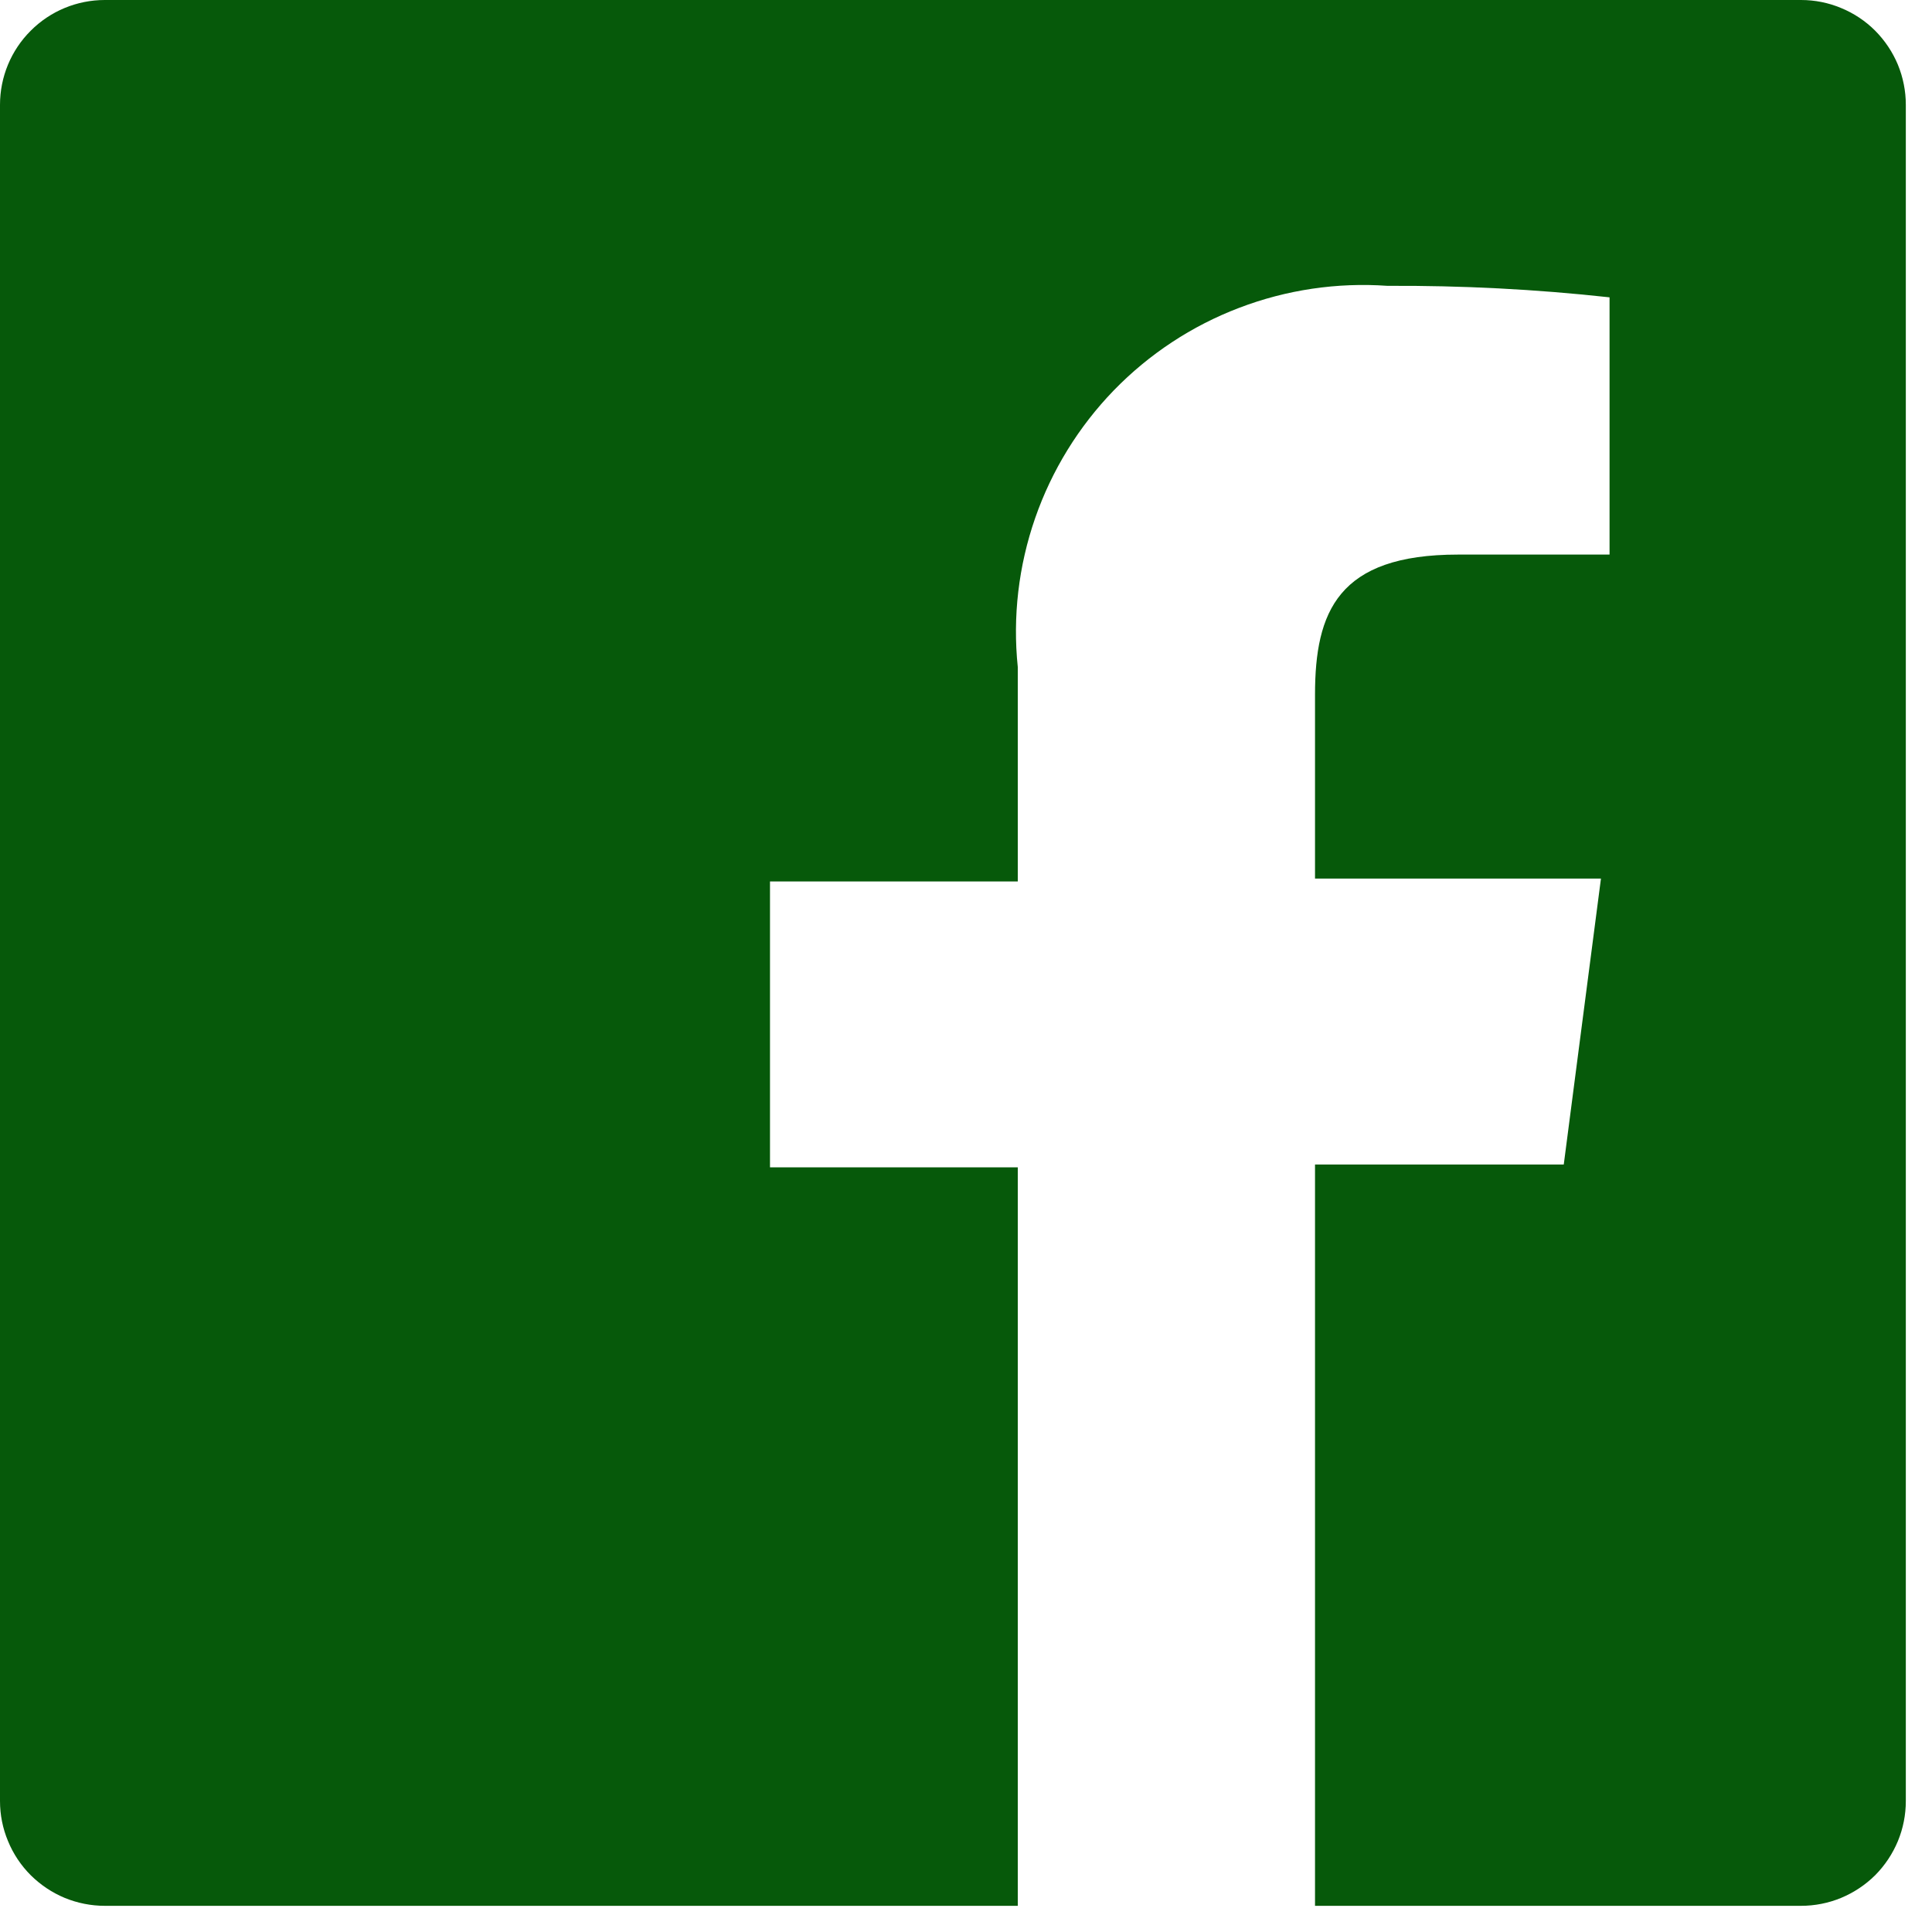 <svg width="20" height="20" viewBox="0 0 20 20" fill="none" xmlns="http://www.w3.org/2000/svg">
<path d="M18.644 0H1.085C0.797 0 0.521 0.114 0.318 0.318C0.114 0.521 0 0.797 0 1.085V18.644C0 18.787 0.028 18.928 0.083 19.059C0.137 19.191 0.217 19.311 0.318 19.412C0.419 19.512 0.538 19.592 0.67 19.647C0.802 19.701 0.943 19.729 1.085 19.729H10.536V12.084H7.971V9.125H10.536V6.905C10.482 6.384 10.544 5.858 10.716 5.363C10.888 4.868 11.166 4.417 11.53 4.041C11.895 3.665 12.338 3.373 12.827 3.187C13.316 3 13.841 2.922 14.363 2.959C15.131 2.955 15.898 2.994 16.662 3.078V5.741H15.093C13.85 5.741 13.613 6.333 13.613 7.191V9.095H16.573L16.188 12.055H13.613V19.729H18.644C18.787 19.729 18.928 19.701 19.059 19.647C19.191 19.592 19.311 19.512 19.412 19.412C19.512 19.311 19.592 19.191 19.647 19.059C19.701 18.928 19.729 18.787 19.729 18.644V1.085C19.729 0.943 19.701 0.802 19.647 0.67C19.592 0.538 19.512 0.419 19.412 0.318C19.311 0.217 19.191 0.137 19.059 0.083C18.928 0.028 18.787 0 18.644 0Z" fill="#06590A"/>
</svg>
